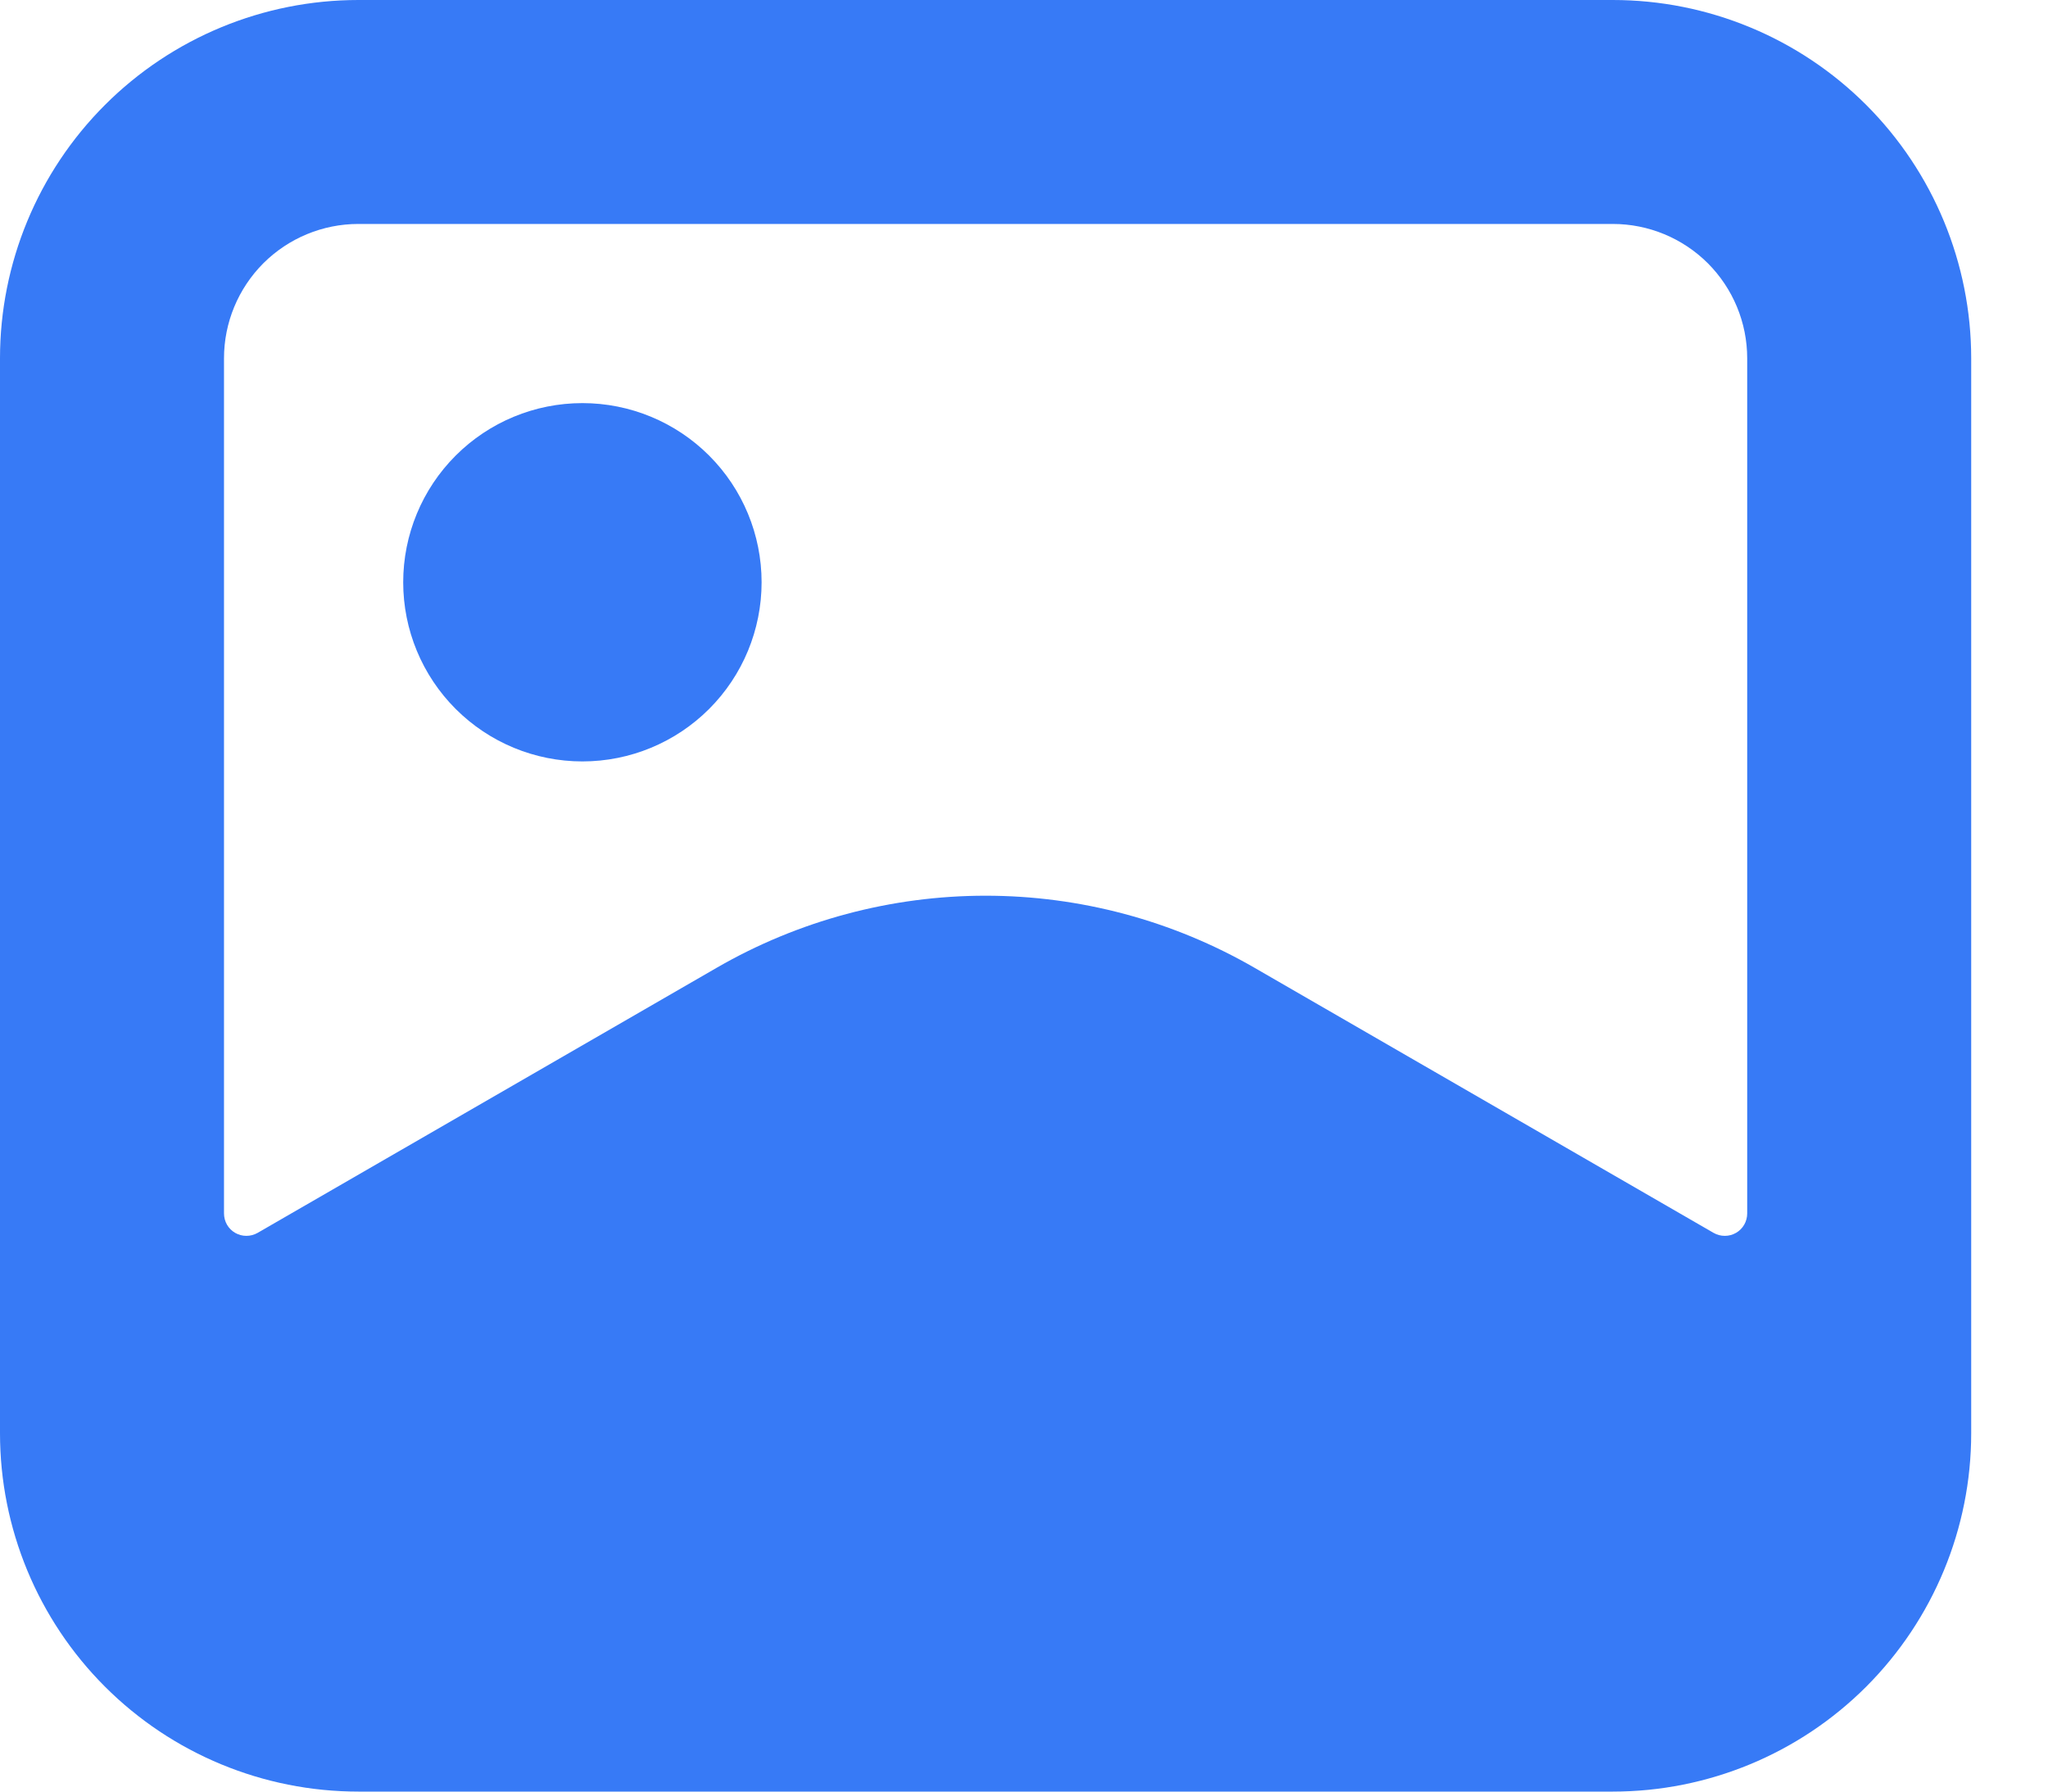 <svg width="24" height="21" viewBox="0 0 24 21" fill="none" xmlns="http://www.w3.org/2000/svg">
<path d="M6.825 8.925C7.382 8.925 7.916 8.704 8.31 8.31C8.704 7.916 8.925 7.382 8.925 6.825C8.925 6.268 8.704 5.734 8.31 5.34C7.916 4.946 7.382 4.725 6.825 4.725C6.268 4.725 5.734 4.946 5.34 5.34C4.946 5.734 4.725 6.268 4.725 6.825C4.725 7.382 4.946 7.916 5.34 8.31C5.734 8.704 6.268 8.925 6.825 8.925Z" fill="#377AF6"/>
<path fill-rule="evenodd" clip-rule="evenodd" d="M0 4.2V16.8C0 17.914 0.442 18.982 1.23 19.77C2.018 20.558 3.086 21 4.2 21H18.9C20.014 21 21.082 20.558 21.87 19.77C22.657 18.982 23.1 17.914 23.1 16.8V4.2C23.1 3.086 22.657 2.018 21.87 1.23C21.082 0.442 20.014 0 18.9 0H4.2C3.086 0 2.018 0.442 1.23 1.23C0.442 2.018 0 3.086 0 4.2ZM18.9 2.625H4.2C3.782 2.625 3.382 2.791 3.086 3.086C2.791 3.382 2.625 3.782 2.625 4.2V14.223C2.625 14.269 2.637 14.315 2.66 14.355C2.683 14.395 2.716 14.428 2.756 14.451C2.796 14.474 2.841 14.486 2.887 14.486C2.933 14.486 2.979 14.474 3.019 14.451L8.4 11.343C9.358 10.79 10.444 10.499 11.55 10.499C12.656 10.499 13.742 10.79 14.7 11.343L20.081 14.451C20.121 14.474 20.166 14.486 20.213 14.486C20.259 14.486 20.304 14.474 20.344 14.451C20.384 14.428 20.417 14.395 20.44 14.355C20.463 14.315 20.475 14.269 20.475 14.223V4.2C20.475 3.782 20.309 3.382 20.014 3.086C19.718 2.791 19.318 2.625 18.9 2.625Z" fill="#377AF6"/>
</svg>
